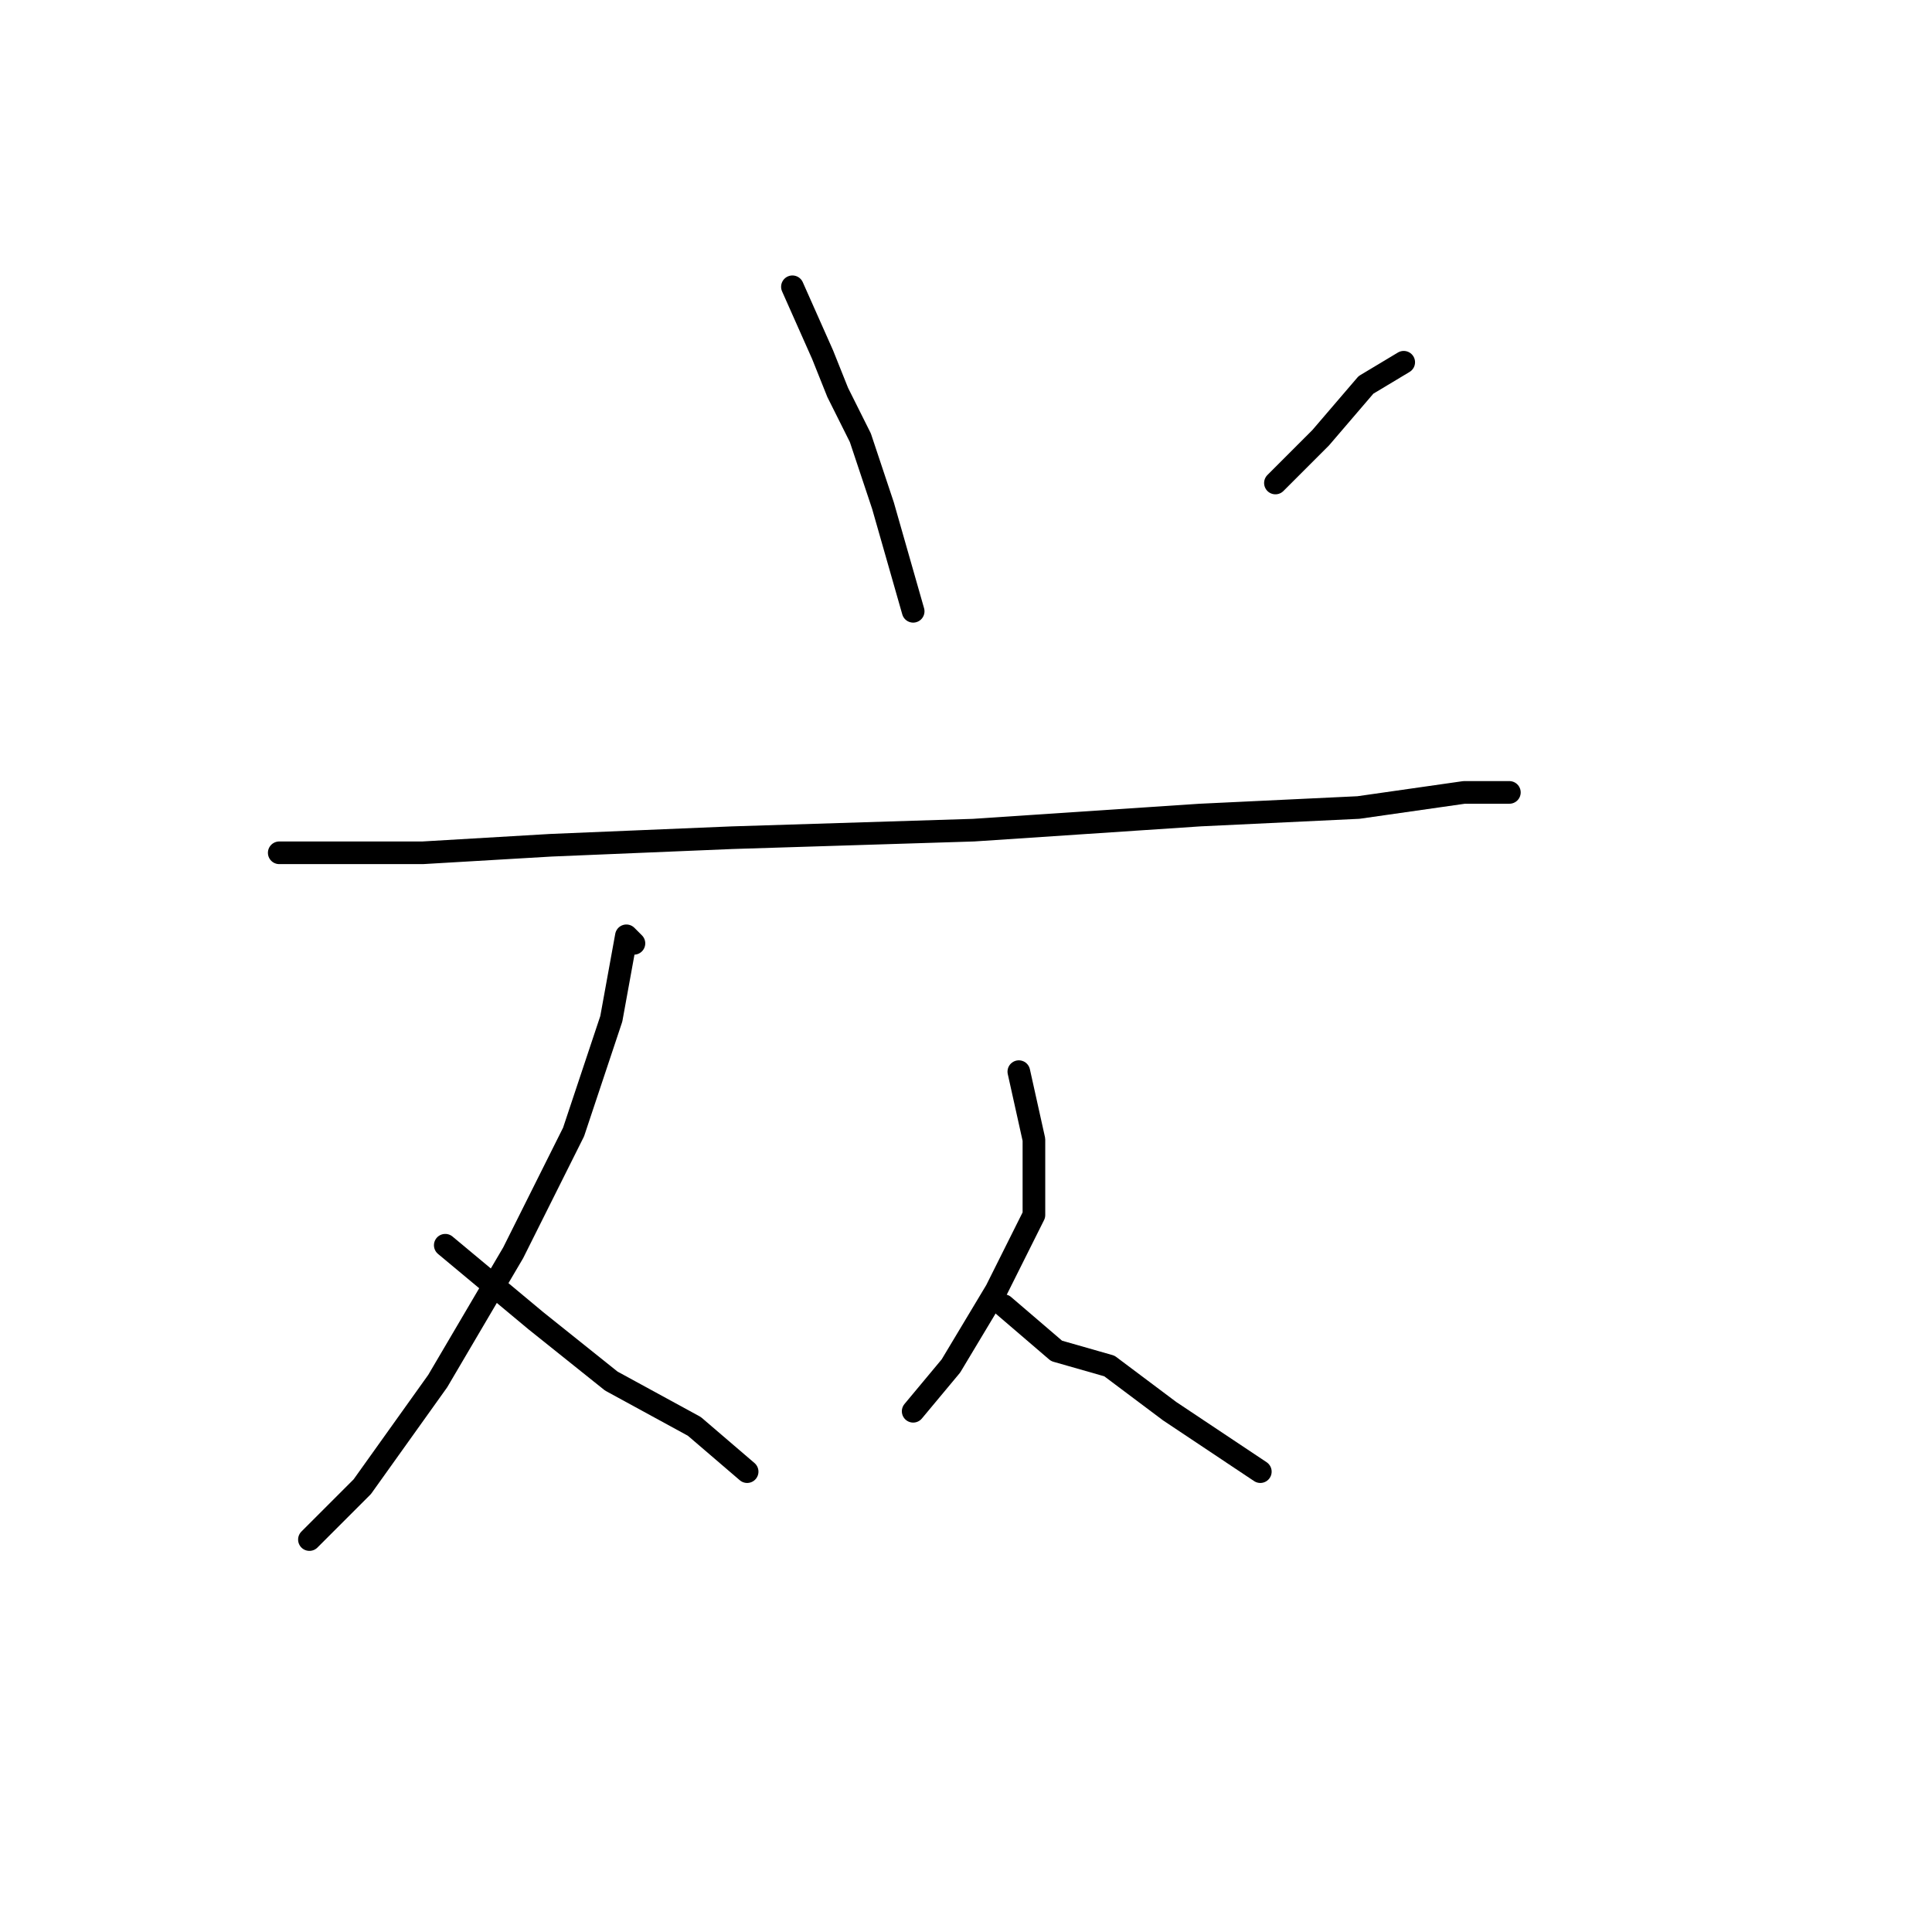 <?xml version="1.0" standalone="no"?>
    <svg width="256" height="256" xmlns="http://www.w3.org/2000/svg" version="1.1">
    <polyline stroke="black" stroke-width="3" stroke-linecap="round" fill="transparent" stroke-linejoin="round" points="105 38 109 47 111 52 114 58 117 67 121 81 121 81 " />
        <polyline stroke="black" stroke-width="3" stroke-linecap="round" fill="transparent" stroke-linejoin="round" points="186 48 181 51 175 58 169 64 169 64 " />
        <polyline stroke="black" stroke-width="3" stroke-linecap="round" fill="transparent" stroke-linejoin="round" points="37 113 46 113 56 113 73 112 97 111 129 110 159 108 180 107 194 105 200 105 200 105 " />
        <polyline stroke="black" stroke-width="3" stroke-linecap="round" fill="transparent" stroke-linejoin="round" points="84 125 83 124 81 135 76 150 68 166 58 183 48 197 41 204 41 204 " />
        <polyline stroke="black" stroke-width="3" stroke-linecap="round" fill="transparent" stroke-linejoin="round" points="59 165 71 175 81 183 92 189 99 195 99 195 " />
        <polyline stroke="black" stroke-width="3" stroke-linecap="round" fill="transparent" stroke-linejoin="round" points="135 142 137 151 137 161 132 171 126 181 121 187 121 187 " />
        <polyline stroke="black" stroke-width="3" stroke-linecap="round" fill="transparent" stroke-linejoin="round" points="133 173 140 179 147 181 155 187 167 195 167 195 " />
        </svg>